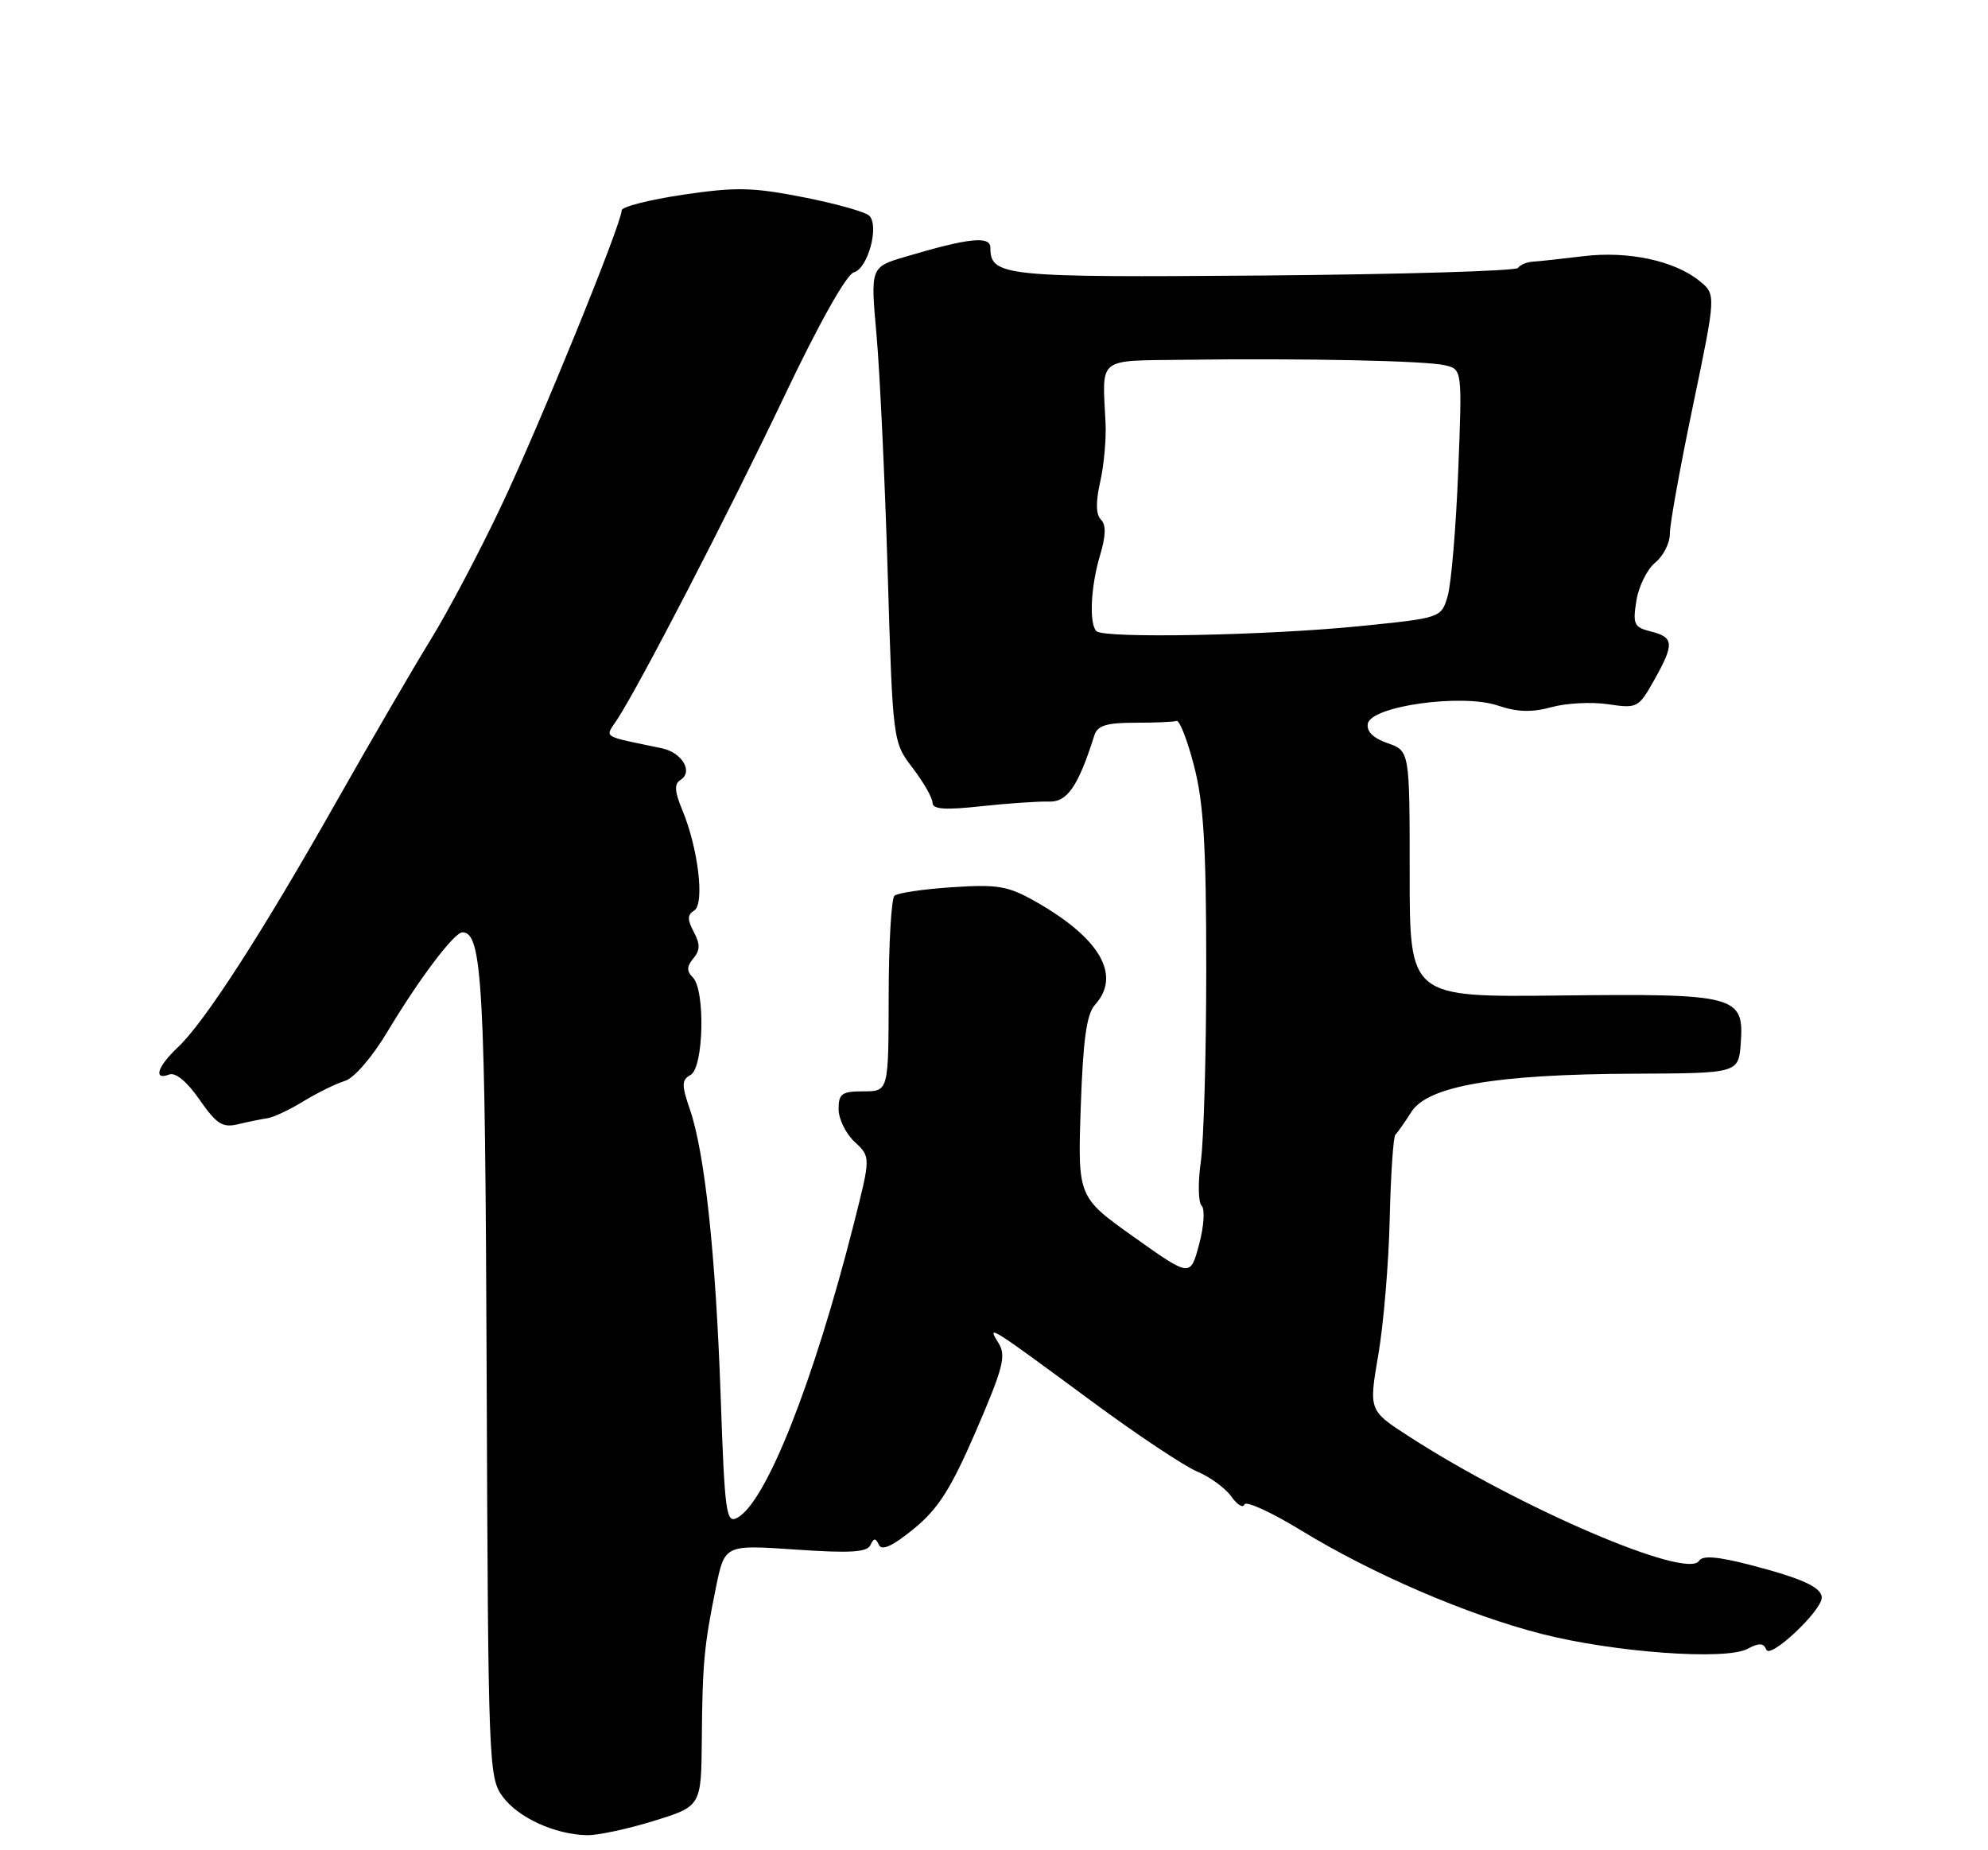 <?xml version="1.0" encoding="UTF-8" standalone="no"?>
<!DOCTYPE svg PUBLIC "-//W3C//DTD SVG 1.1//EN" "http://www.w3.org/Graphics/SVG/1.1/DTD/svg11.dtd" >
<svg xmlns="http://www.w3.org/2000/svg" xmlns:xlink="http://www.w3.org/1999/xlink" version="1.1" viewBox="0 0 275 256">
 <g >
 <path fill="currentColor"
d=" M 90.39 251.96 C 97.00 249.92 97.00 249.92 97.08 240.71 C 97.17 230.14 97.39 227.72 99.04 219.62 C 100.25 213.73 100.25 213.73 110.03 214.40 C 117.56 214.92 119.94 214.78 120.40 213.79 C 120.87 212.77 121.12 212.76 121.58 213.75 C 121.99 214.61 123.48 213.92 126.42 211.52 C 129.81 208.73 131.54 206.01 135.03 197.94 C 138.79 189.22 139.21 187.57 138.12 185.82 C 136.47 183.18 136.71 183.33 150.93 193.82 C 157.21 198.46 163.82 202.86 165.61 203.61 C 167.40 204.36 169.52 205.91 170.33 207.06 C 171.13 208.20 171.95 208.70 172.14 208.16 C 172.34 207.62 175.88 209.24 180.00 211.76 C 189.84 217.78 203.01 223.45 213.25 226.07 C 223.26 228.63 238.72 229.76 241.73 228.14 C 243.34 227.28 243.96 227.31 244.34 228.26 C 244.88 229.57 252.00 222.87 252.00 221.05 C 252.00 219.63 249.29 218.39 242.08 216.52 C 237.59 215.36 235.50 215.19 235.03 215.96 C 233.40 218.59 210.22 208.65 194.92 198.76 C 189.34 195.16 189.34 195.16 190.66 187.46 C 191.39 183.22 192.10 174.75 192.24 168.63 C 192.38 162.51 192.74 157.28 193.02 157.00 C 193.31 156.72 194.31 155.31 195.23 153.85 C 197.52 150.25 206.91 148.64 226.00 148.56 C 240.50 148.50 240.50 148.50 240.80 144.31 C 241.28 137.75 240.17 137.46 215.75 137.74 C 195.00 137.98 195.00 137.98 195.00 120.94 C 195.00 103.90 195.00 103.90 191.95 102.83 C 189.96 102.14 189.01 101.20 189.21 100.13 C 189.67 97.69 202.21 95.94 207.19 97.62 C 209.88 98.53 211.89 98.59 214.60 97.85 C 216.64 97.28 220.18 97.10 222.45 97.44 C 226.46 98.04 226.67 97.94 228.80 94.14 C 231.63 89.11 231.57 88.18 228.39 87.38 C 226.03 86.79 225.84 86.39 226.36 83.11 C 226.68 81.13 227.85 78.75 228.97 77.84 C 230.09 76.93 231.00 75.13 230.99 73.84 C 230.98 72.55 232.42 64.58 234.19 56.12 C 237.39 40.74 237.39 40.74 235.10 38.88 C 231.62 36.06 225.20 34.69 219.00 35.45 C 215.97 35.82 212.82 36.16 212.00 36.21 C 211.18 36.26 210.27 36.65 209.99 37.07 C 209.72 37.49 193.90 37.96 174.84 38.12 C 138.82 38.41 137.00 38.23 137.00 34.27 C 137.00 32.60 133.99 32.92 125.29 35.51 C 120.41 36.95 120.41 36.95 121.24 46.23 C 121.70 51.33 122.40 66.11 122.79 79.08 C 123.50 102.66 123.50 102.66 126.25 106.26 C 127.76 108.24 129.00 110.41 129.00 111.08 C 129.00 111.98 130.73 112.10 135.75 111.55 C 139.46 111.15 143.67 110.86 145.10 110.91 C 147.63 111.01 149.16 108.78 151.38 101.75 C 151.81 100.39 153.05 100.00 156.97 100.00 C 159.74 100.00 162.34 99.89 162.75 99.75 C 163.16 99.61 164.26 102.42 165.18 106.00 C 166.50 111.11 166.86 117.09 166.86 134.00 C 166.86 145.82 166.52 157.85 166.11 160.73 C 165.70 163.61 165.75 166.35 166.22 166.82 C 166.70 167.30 166.54 169.68 165.87 172.19 C 164.66 176.71 164.66 176.71 156.87 171.17 C 149.08 165.63 149.08 165.63 149.50 153.18 C 149.82 143.84 150.31 140.32 151.46 139.04 C 155.16 134.96 152.18 129.79 143.19 124.71 C 139.42 122.58 137.99 122.34 131.69 122.76 C 127.74 123.02 124.15 123.55 123.73 123.94 C 123.30 124.33 122.94 130.58 122.93 137.82 C 122.91 151.00 122.91 151.00 119.45 151.00 C 116.45 151.00 116.00 151.32 116.00 153.46 C 116.00 154.81 117.00 156.86 118.23 158.00 C 120.45 160.07 120.45 160.07 118.12 169.28 C 112.54 191.28 105.97 207.88 101.98 210.01 C 100.45 210.83 100.25 209.36 99.69 193.20 C 99.00 173.53 97.50 159.54 95.44 153.52 C 94.26 150.08 94.28 149.43 95.54 148.72 C 97.34 147.71 97.58 136.98 95.84 135.24 C 94.97 134.37 94.98 133.73 95.91 132.61 C 96.86 131.47 96.87 130.63 95.97 128.94 C 95.06 127.24 95.07 126.57 96.03 125.98 C 97.50 125.07 96.59 117.37 94.38 112.07 C 93.31 109.50 93.25 108.47 94.12 107.92 C 95.94 106.80 94.36 104.12 91.54 103.53 C 83.07 101.76 83.67 102.15 85.35 99.59 C 88.49 94.80 100.82 70.95 108.50 54.81 C 113.29 44.73 117.11 37.94 118.12 37.68 C 120.05 37.17 121.66 31.26 120.25 29.85 C 119.72 29.32 115.62 28.17 111.14 27.29 C 104.12 25.91 101.80 25.86 94.49 26.94 C 89.82 27.64 86.00 28.61 86.00 29.10 C 86.00 30.90 74.62 58.86 69.35 69.98 C 66.37 76.29 61.97 84.62 59.59 88.48 C 57.21 92.34 51.32 102.47 46.49 111.00 C 36.26 129.09 28.25 141.51 24.59 144.92 C 21.78 147.56 21.15 149.54 23.41 148.67 C 24.28 148.34 25.88 149.66 27.60 152.15 C 29.96 155.54 30.78 156.07 32.94 155.55 C 34.35 155.21 36.17 154.84 37.00 154.72 C 37.83 154.60 40.08 153.54 42.00 152.36 C 43.92 151.19 46.49 149.93 47.71 149.56 C 48.98 149.18 51.51 146.24 53.63 142.69 C 57.99 135.42 62.84 129.00 63.96 129.00 C 66.72 129.00 67.11 136.10 67.32 190.28 C 67.53 244.50 67.59 245.97 69.57 248.63 C 71.72 251.51 76.72 253.80 81.14 253.92 C 82.60 253.97 86.76 253.08 90.39 251.96 Z  M 151.67 87.33 C 150.63 86.30 150.88 81.14 152.17 76.83 C 152.98 74.12 153.02 72.62 152.29 71.89 C 151.59 71.19 151.56 69.47 152.19 66.67 C 152.71 64.38 153.04 60.70 152.93 58.50 C 152.47 49.30 151.68 49.94 163.75 49.78 C 180.45 49.56 197.26 49.91 199.89 50.54 C 202.27 51.11 202.27 51.11 201.71 65.30 C 201.40 73.11 200.74 80.85 200.25 82.50 C 199.36 85.50 199.36 85.50 187.93 86.65 C 175.14 87.93 152.69 88.36 151.67 87.33 Z "/>
</g>
</svg>